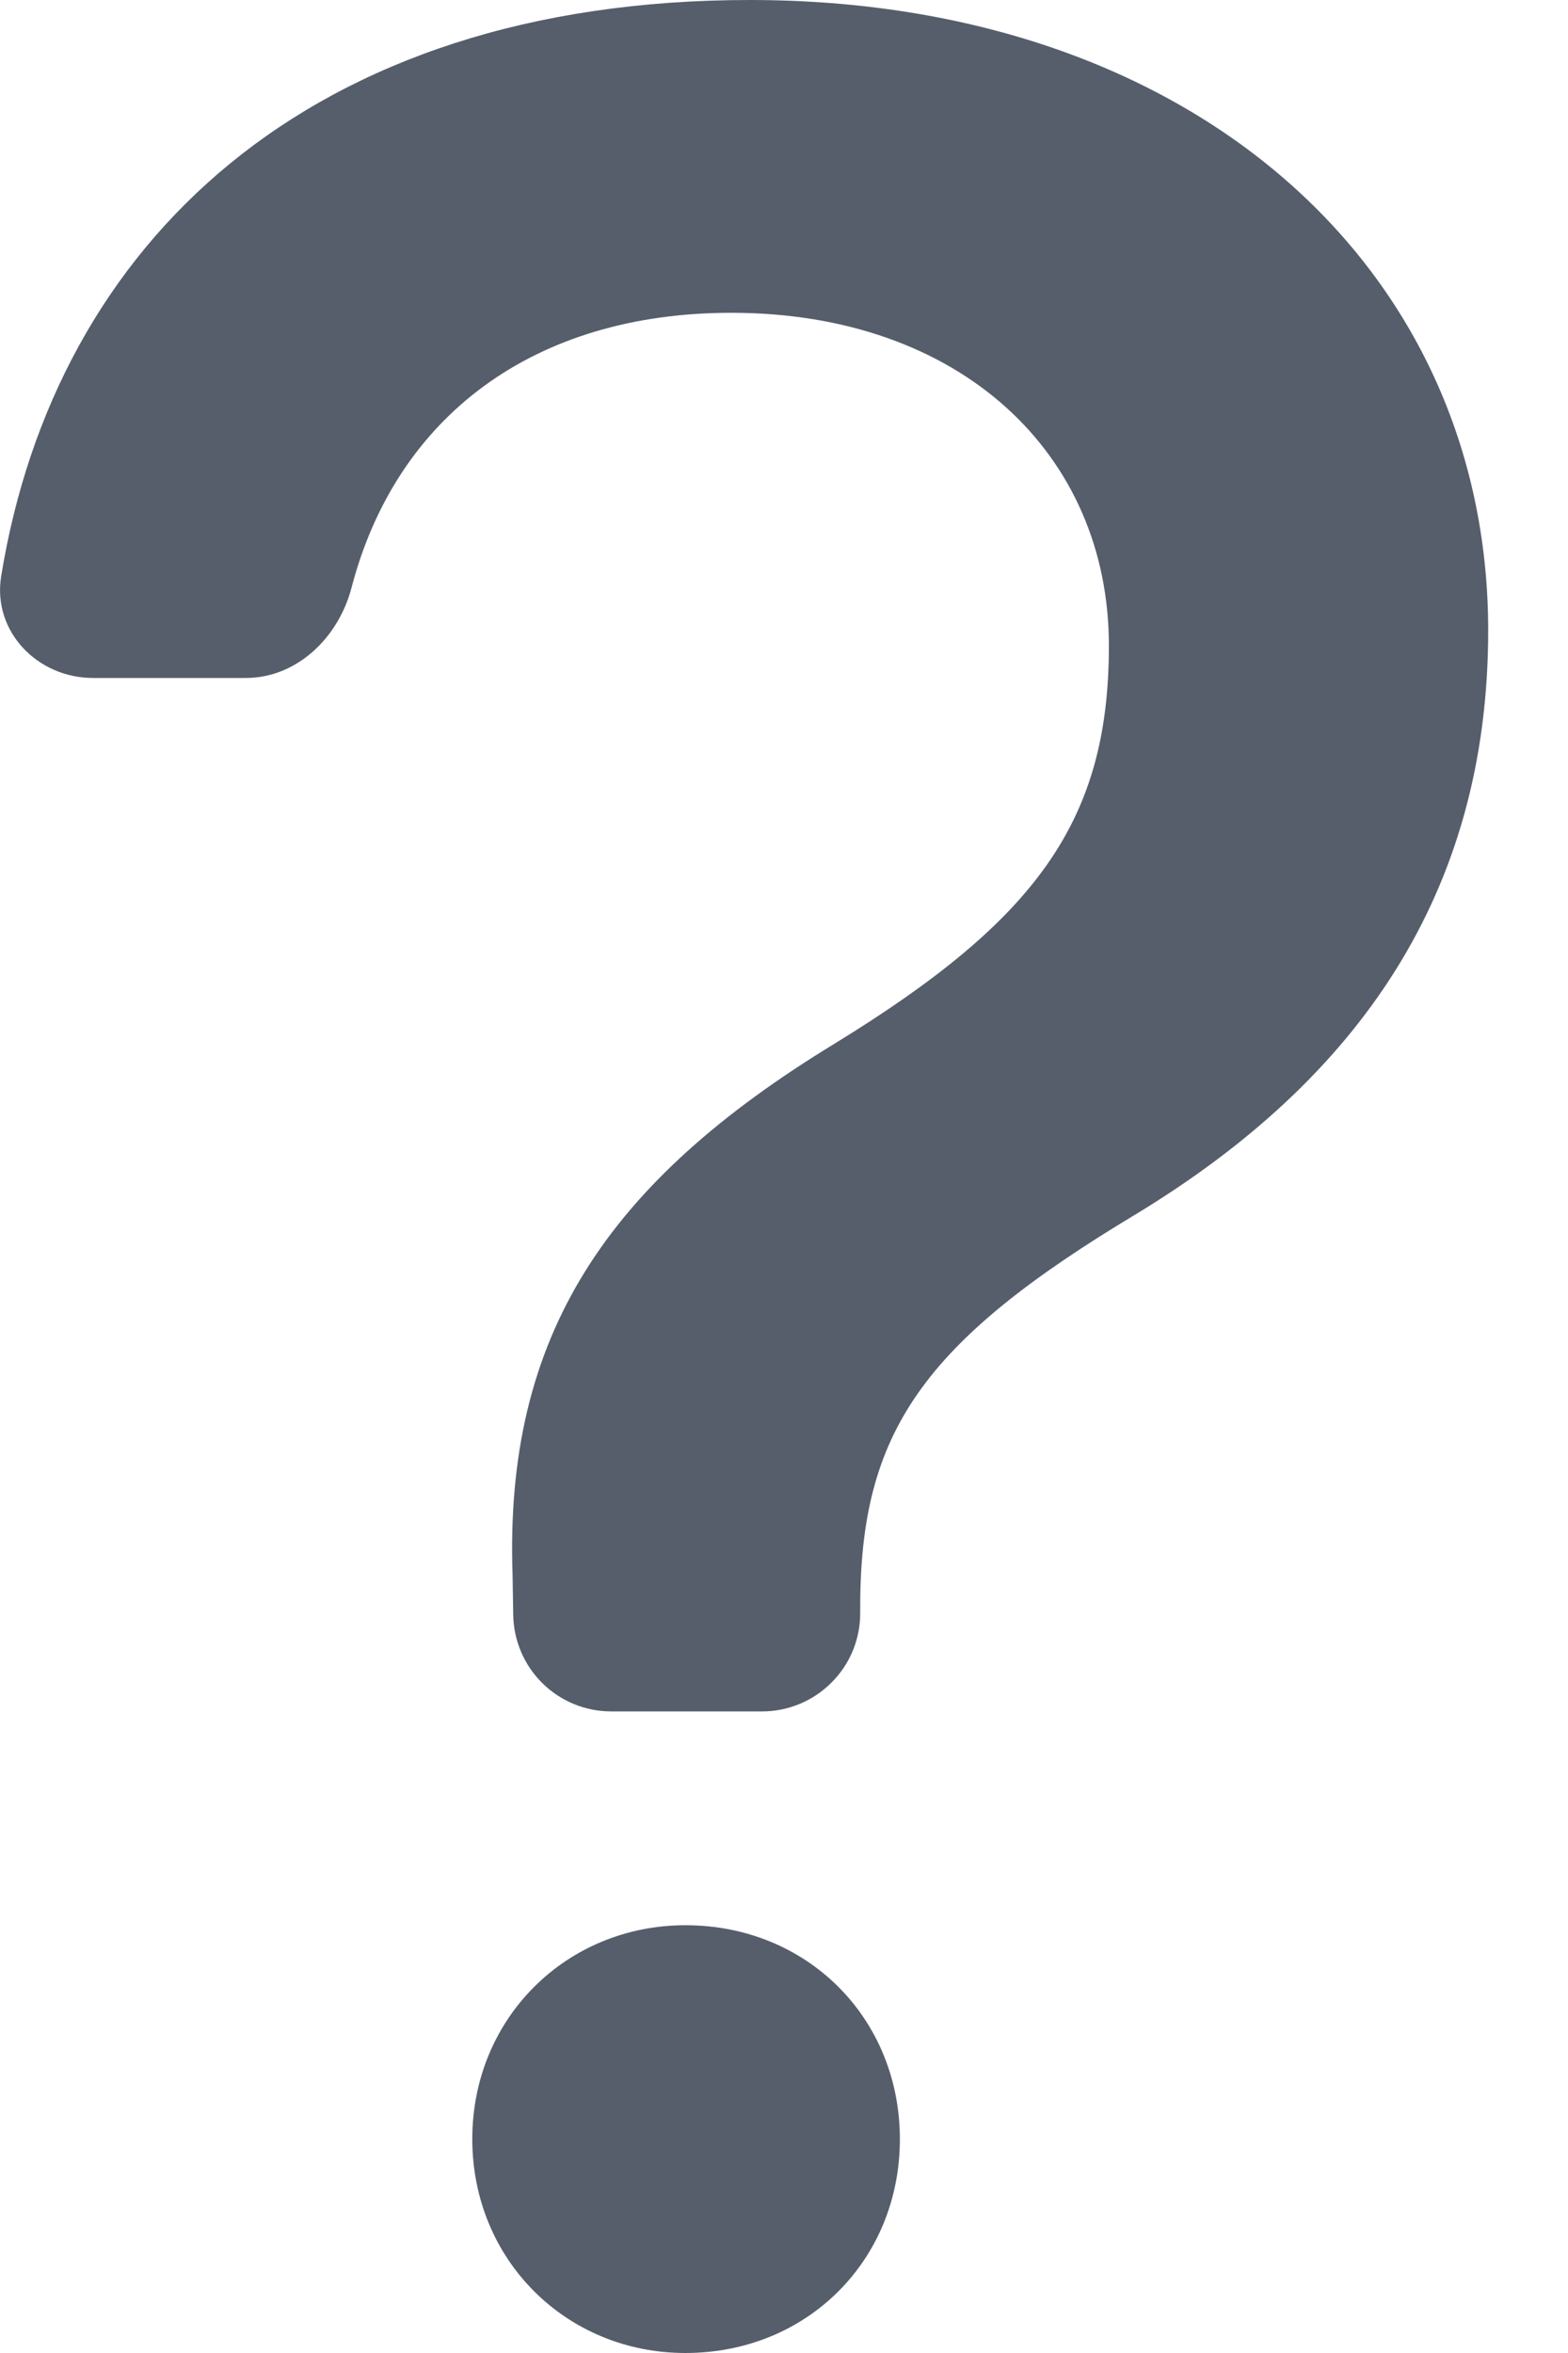<svg width="10" height="15" viewBox="0 0 10 15" fill="none" xmlns="http://www.w3.org/2000/svg">
<path fill-rule="evenodd" clip-rule="evenodd" d="M0.594 4.322C0.239 4.322 -0.048 4.026 0.007 3.676C0.351 1.55 1.971 0 4.782 0C7.594 0 9.491 1.7 9.491 4.019C9.491 5.699 8.659 6.879 7.253 7.735C5.878 8.559 5.486 9.133 5.486 10.248V10.285C5.486 10.451 5.42 10.61 5.302 10.727C5.185 10.844 5.026 10.91 4.861 10.91H3.898C3.733 10.91 3.575 10.845 3.458 10.729C3.341 10.613 3.275 10.456 3.273 10.291L3.269 10.041C3.216 8.515 3.866 7.54 5.326 6.651C6.613 5.861 7.072 5.232 7.072 4.116C7.072 2.893 6.124 1.994 4.664 1.994C3.403 1.994 2.527 2.655 2.242 3.746C2.159 4.064 1.894 4.322 1.567 4.322L0.594 4.322ZM4.371 15C5.148 15 5.739 14.408 5.739 13.637C5.739 12.865 5.148 12.273 4.371 12.273C3.613 12.273 3.012 12.865 3.012 13.636C3.012 14.408 3.613 15 4.371 15Z" fill="#565E6C"/>
</svg>
